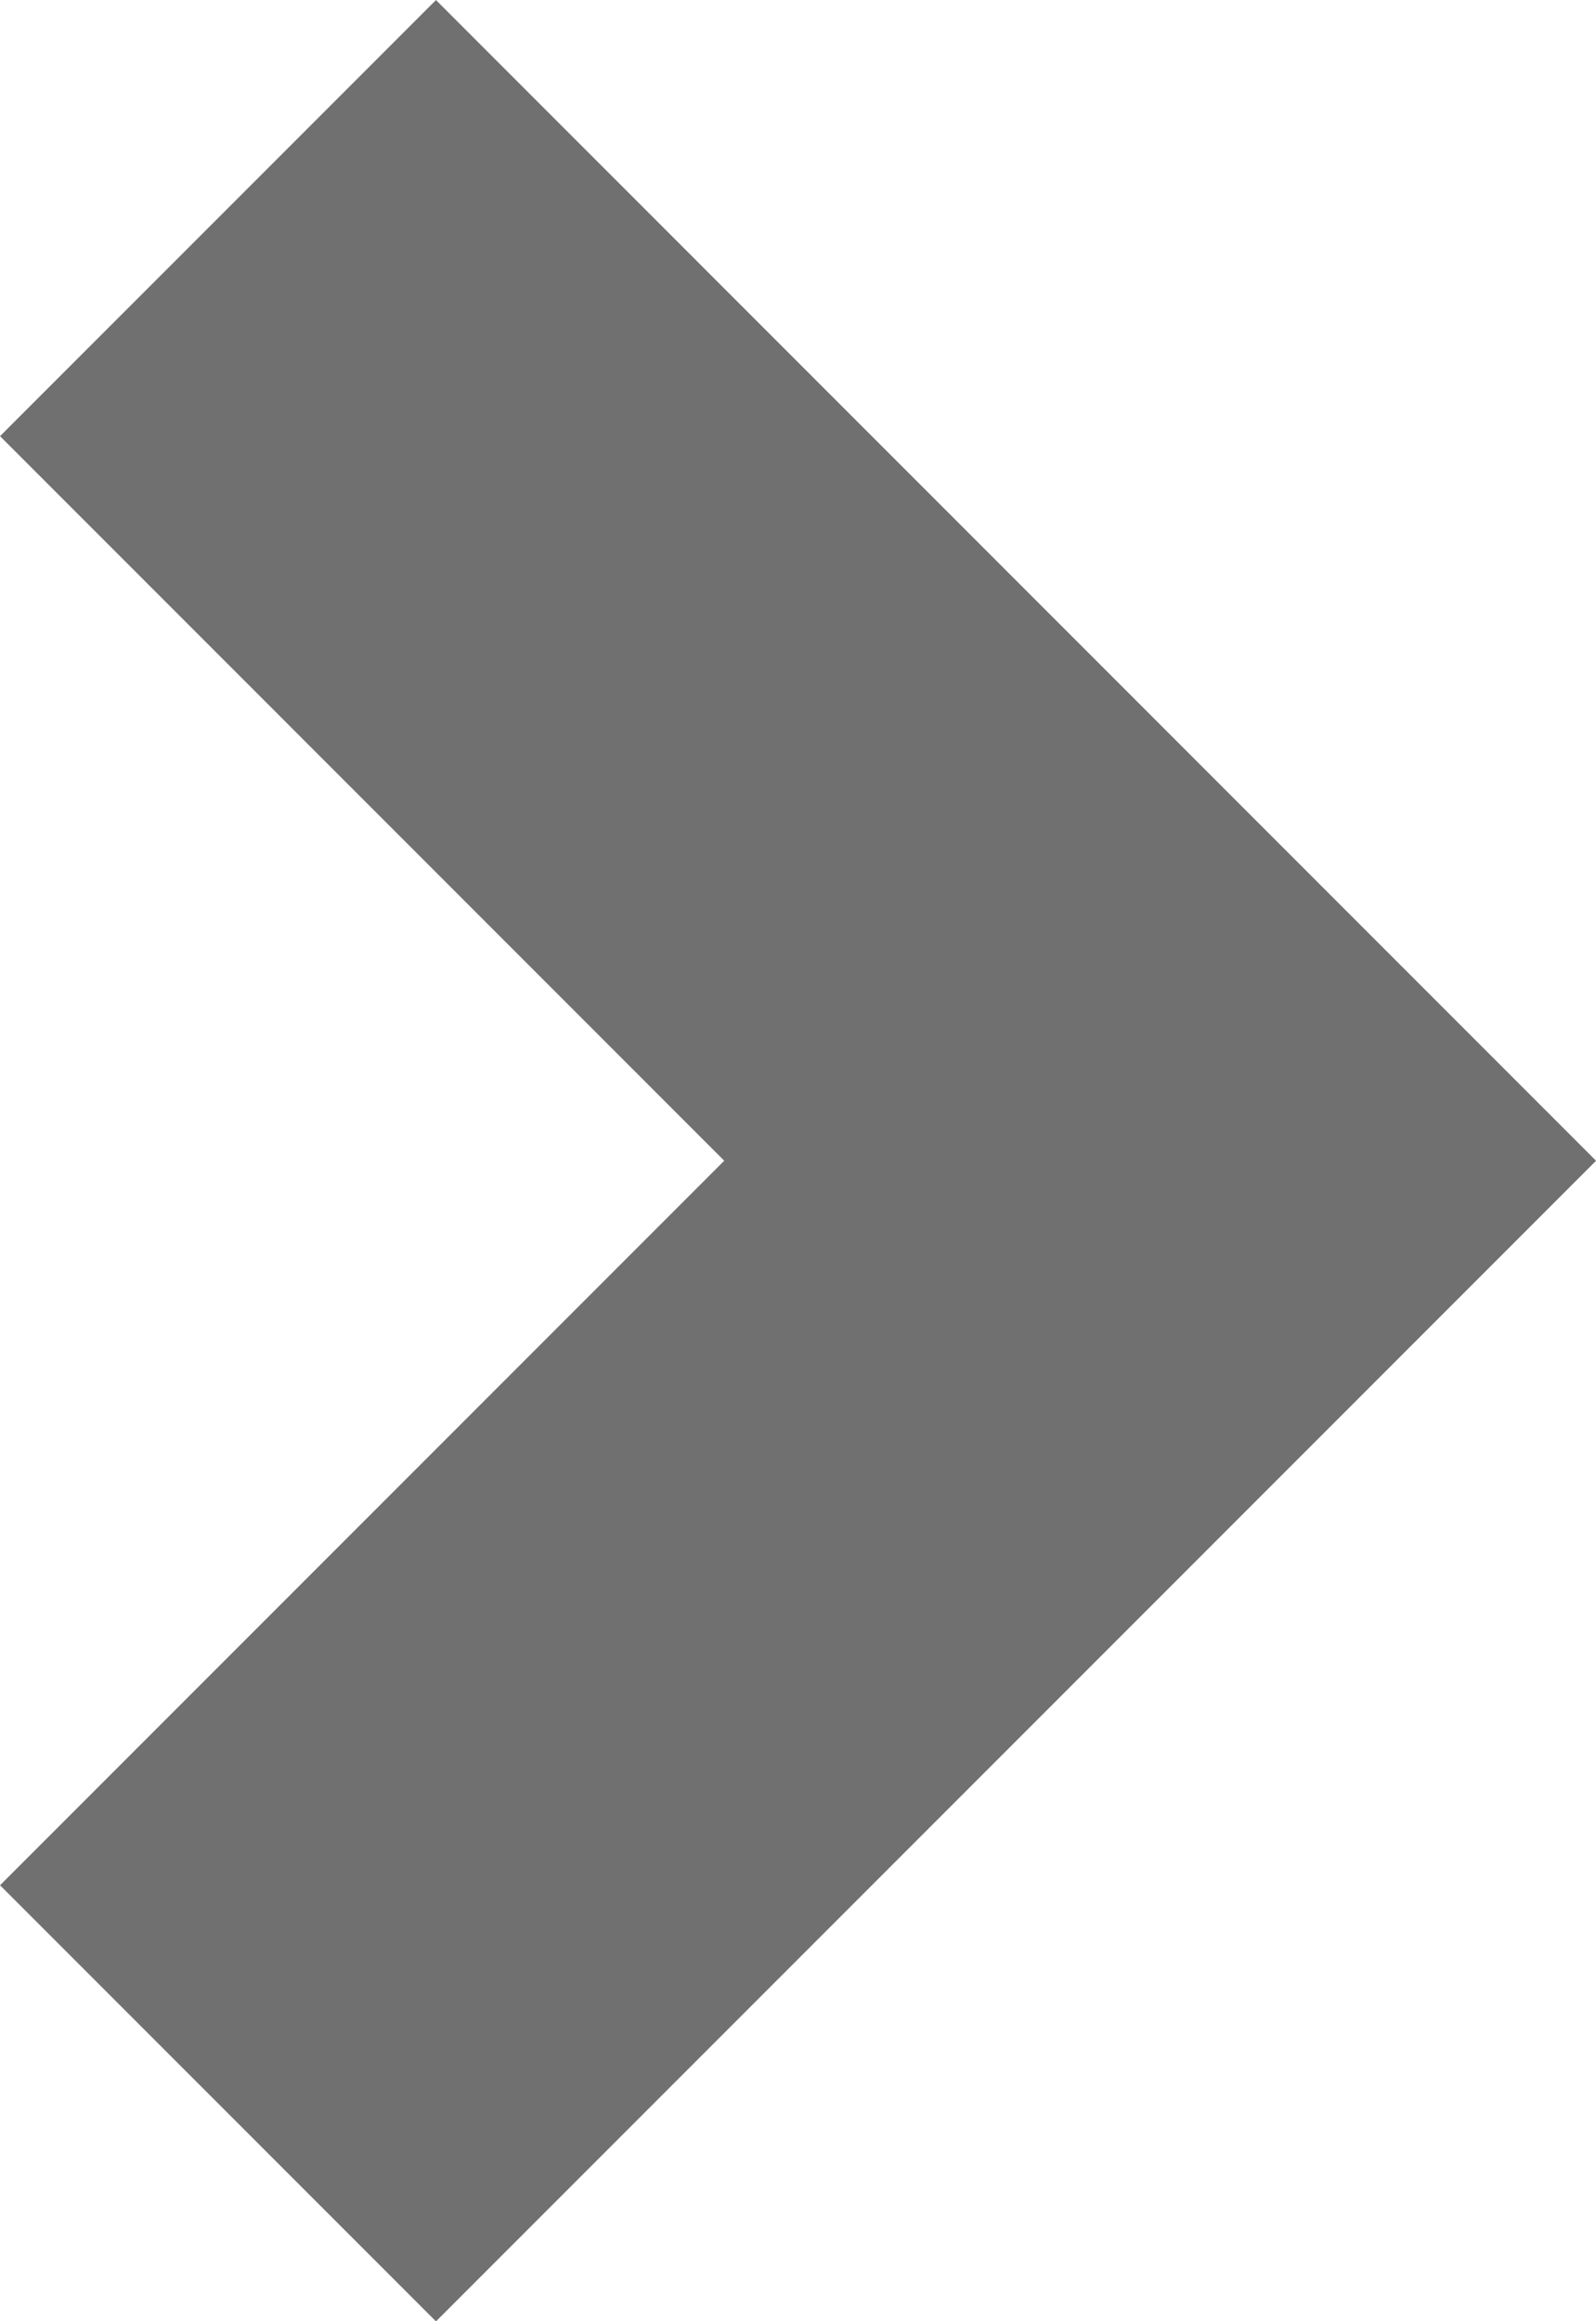 <svg xmlns="http://www.w3.org/2000/svg" width="20.711" height="30.109" viewBox="0 0 20.711 30.109">
  <defs>
    <style>
      .cls-1 {
        fill: none;
        stroke: #707070;
        stroke-width: 8px;
      }
    </style>
  </defs>
  <path id="Path_2" data-name="Path 2" class="cls-1" d="M12.226,0,0,12.226,12.226,24.453" transform="translate(15.055 27.282) rotate(180)"/>
</svg>
